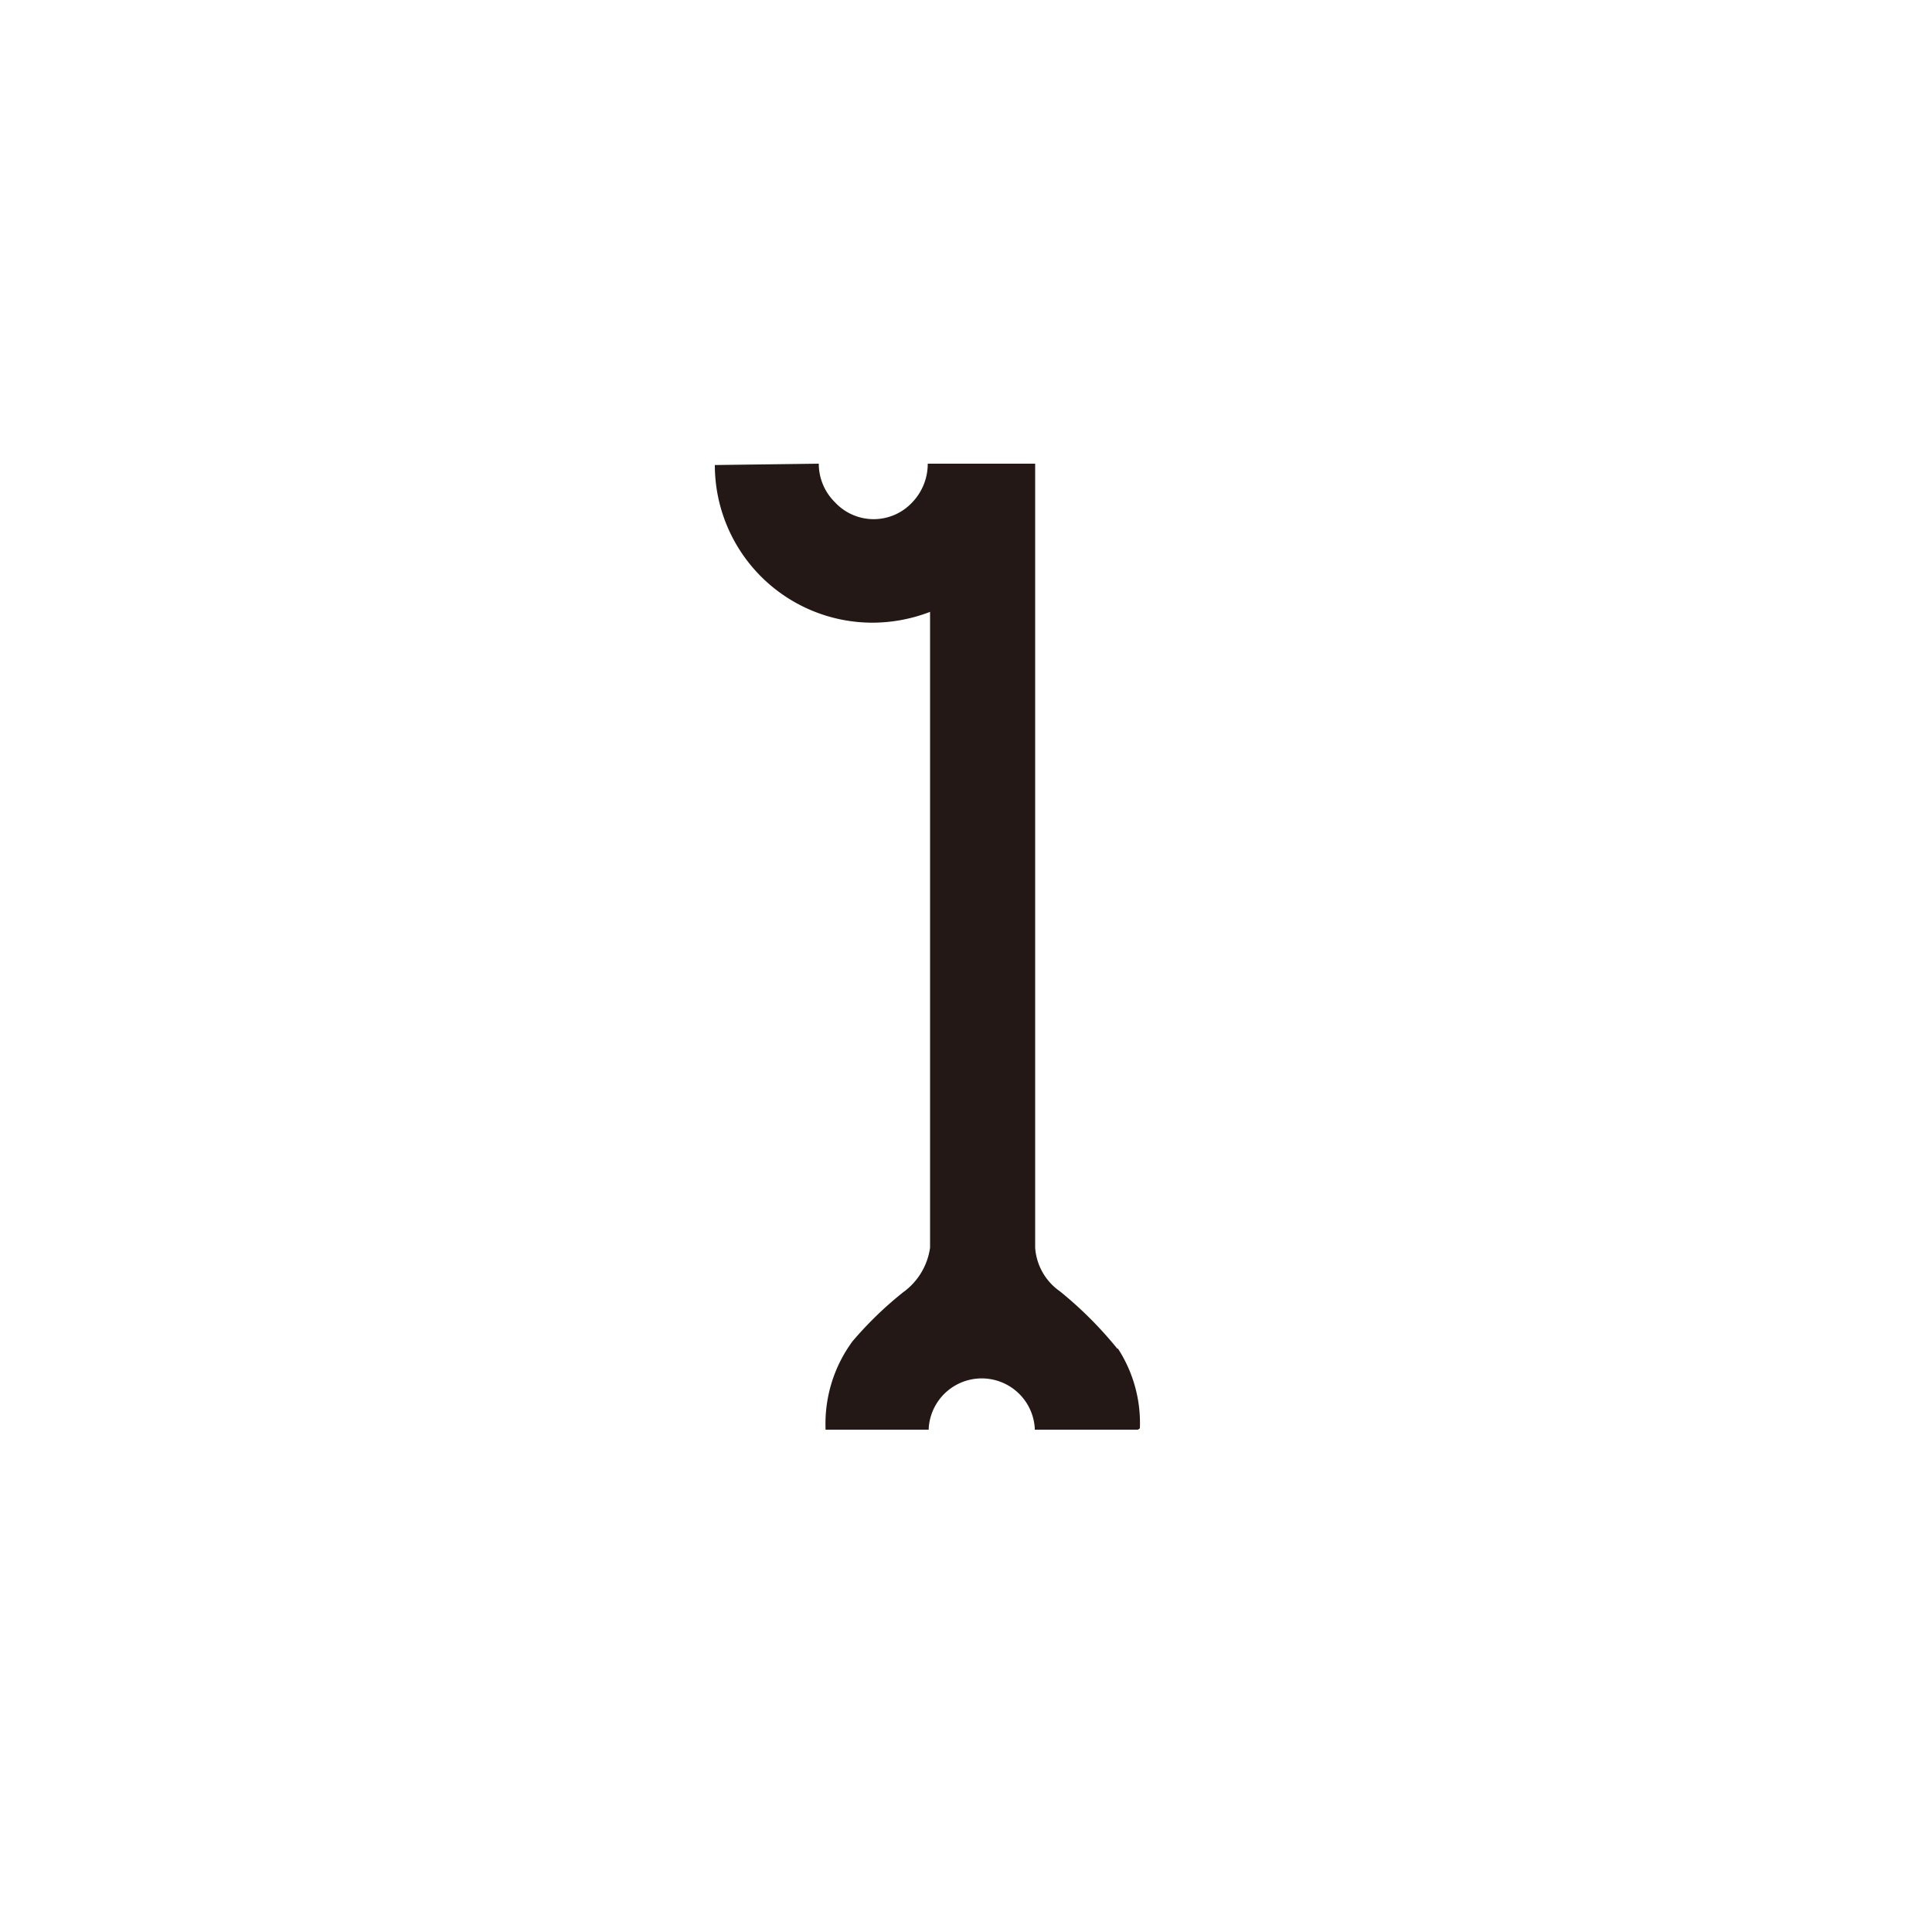 <svg id="图层_1" data-name="图层 1" xmlns="http://www.w3.org/2000/svg" viewBox="0 0 100 100"><defs><style>.cls-1{fill:#231815;}</style></defs><title>logohunt01</title><path class="cls-1" d="M57.85,69.78A7.09,7.09,0,0,1,59,73.93L58.9,74H53.56v-.07a2.75,2.75,0,0,0-5.49,0V74H42.73v-.07a7.2,7.2,0,0,1,1.4-4.51,19.08,19.08,0,0,1,2.6-2.52,3.43,3.43,0,0,0,1.41-2.32V31.67a8.33,8.33,0,0,1-3,.56A8.16,8.16,0,0,1,37,24.07L42.38,24a2.8,2.8,0,0,0,.84,2,2.73,2.73,0,0,0,4,0,2.88,2.88,0,0,0,.8-2h5.56V64.58a3,3,0,0,0,1.27,2.25,20,20,0,0,1,3,3"/></svg>
